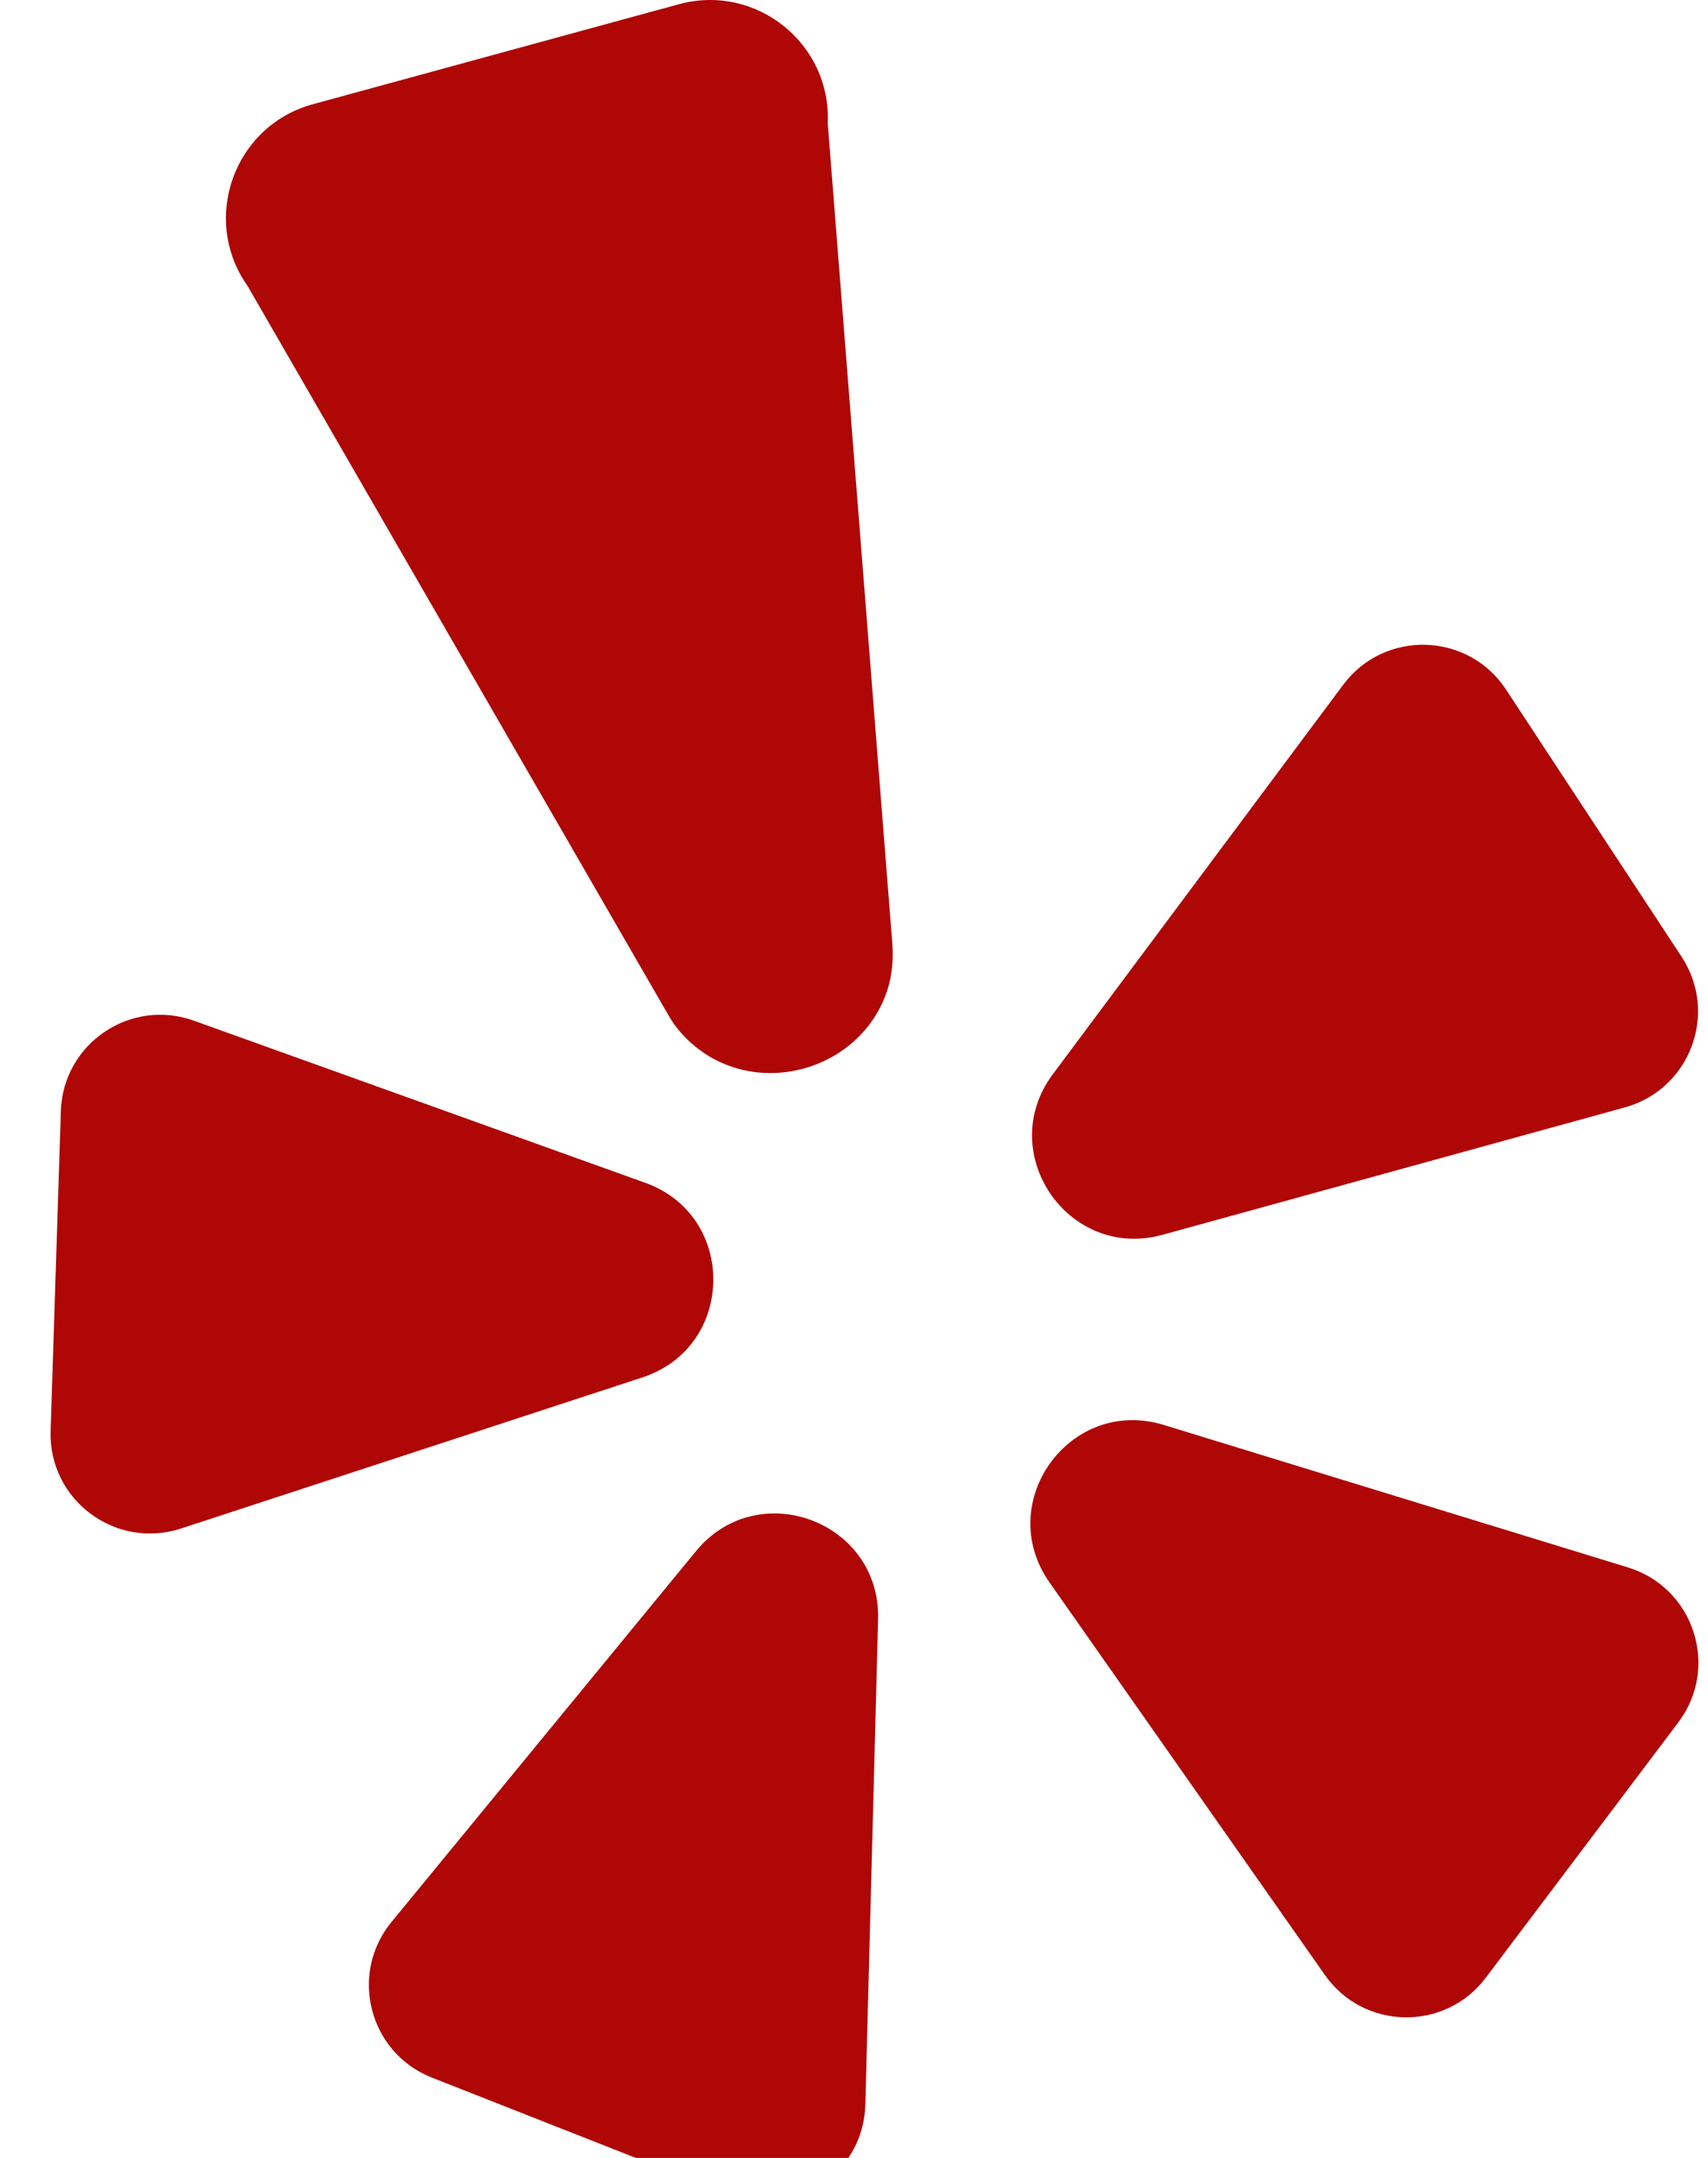 <svg width="19" height="24" viewBox="0 0 19 24" fill="none" xmlns="http://www.w3.org/2000/svg">
<path d="M7.741 17.253L4.355 21.376C3.879 21.956 4.106 22.832 4.805 23.107L8.115 24.41C8.829 24.691 9.605 24.177 9.626 23.41L9.768 18.009C9.797 16.92 8.432 16.411 7.741 17.253Z" fill="#AF0606"/>
<path d="M7.178 13.155L2.157 11.352C1.45 11.098 0.701 11.607 0.677 12.357L0.563 15.913C0.538 16.68 1.283 17.238 2.013 17L7.147 15.319C8.182 14.98 8.203 13.523 7.178 13.155Z" fill="#AF0606"/>
<path d="M12.933 13.733L18.076 12.316C18.8 12.116 19.119 11.269 18.707 10.642L16.753 7.669C16.331 7.028 15.4 7.001 14.942 7.616L11.712 11.947C11.061 12.82 11.883 14.023 12.933 13.733Z" fill="#AF0606"/>
<path d="M9.208 1.373C9.249 0.484 8.411 -0.187 7.552 0.047L3.481 1.159C2.602 1.399 2.229 2.438 2.755 3.182L7.427 11.276C7.465 11.342 7.506 11.406 7.556 11.464C8.248 12.277 9.546 11.975 9.867 11.024C9.924 10.852 9.94 10.67 9.926 10.49L9.208 1.373Z" fill="#AF0606"/>
<path d="M18.111 17.433L12.946 15.848C11.905 15.528 11.049 16.706 11.674 17.598L14.738 21.965C15.169 22.58 16.075 22.596 16.527 21.997L18.669 19.157C19.132 18.544 18.845 17.659 18.111 17.433Z" fill="#AF0606"/>
</svg>
